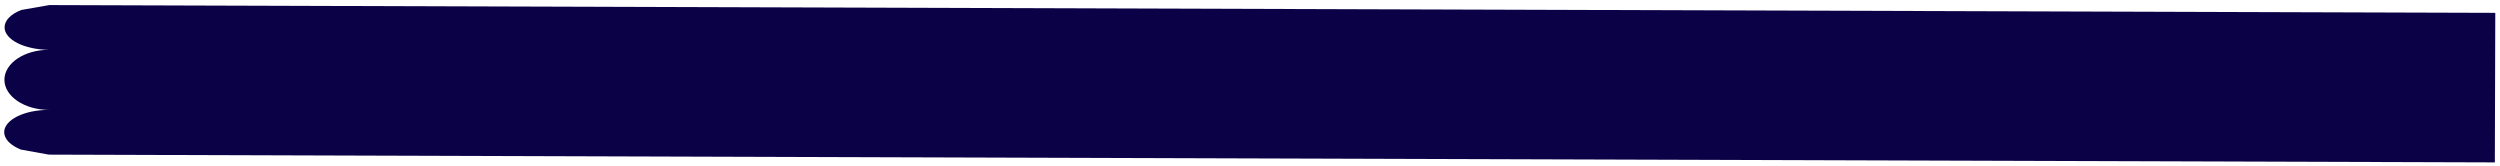 <svg width="361" height="24" viewBox="0 0 361 24" fill="none" xmlns="http://www.w3.org/2000/svg"><path d="M.636 11.511c-.003 2.395 2.876 4.348 6.439 4.359-3.563-.011-6.456 1.429-6.471 3.205-.003 1.014.933 1.931 2.411 2.524l4.04.729L360.256 23.45l.063-21.594L7.124.732l-4.048.706c-1.483.588-2.416 1.487-2.416 2.502C.652 5.723 3.532 7.181 7.104 7.192c-3.572-.012-6.452 1.921-6.468 4.319z" fill="#0B0146"/></svg>